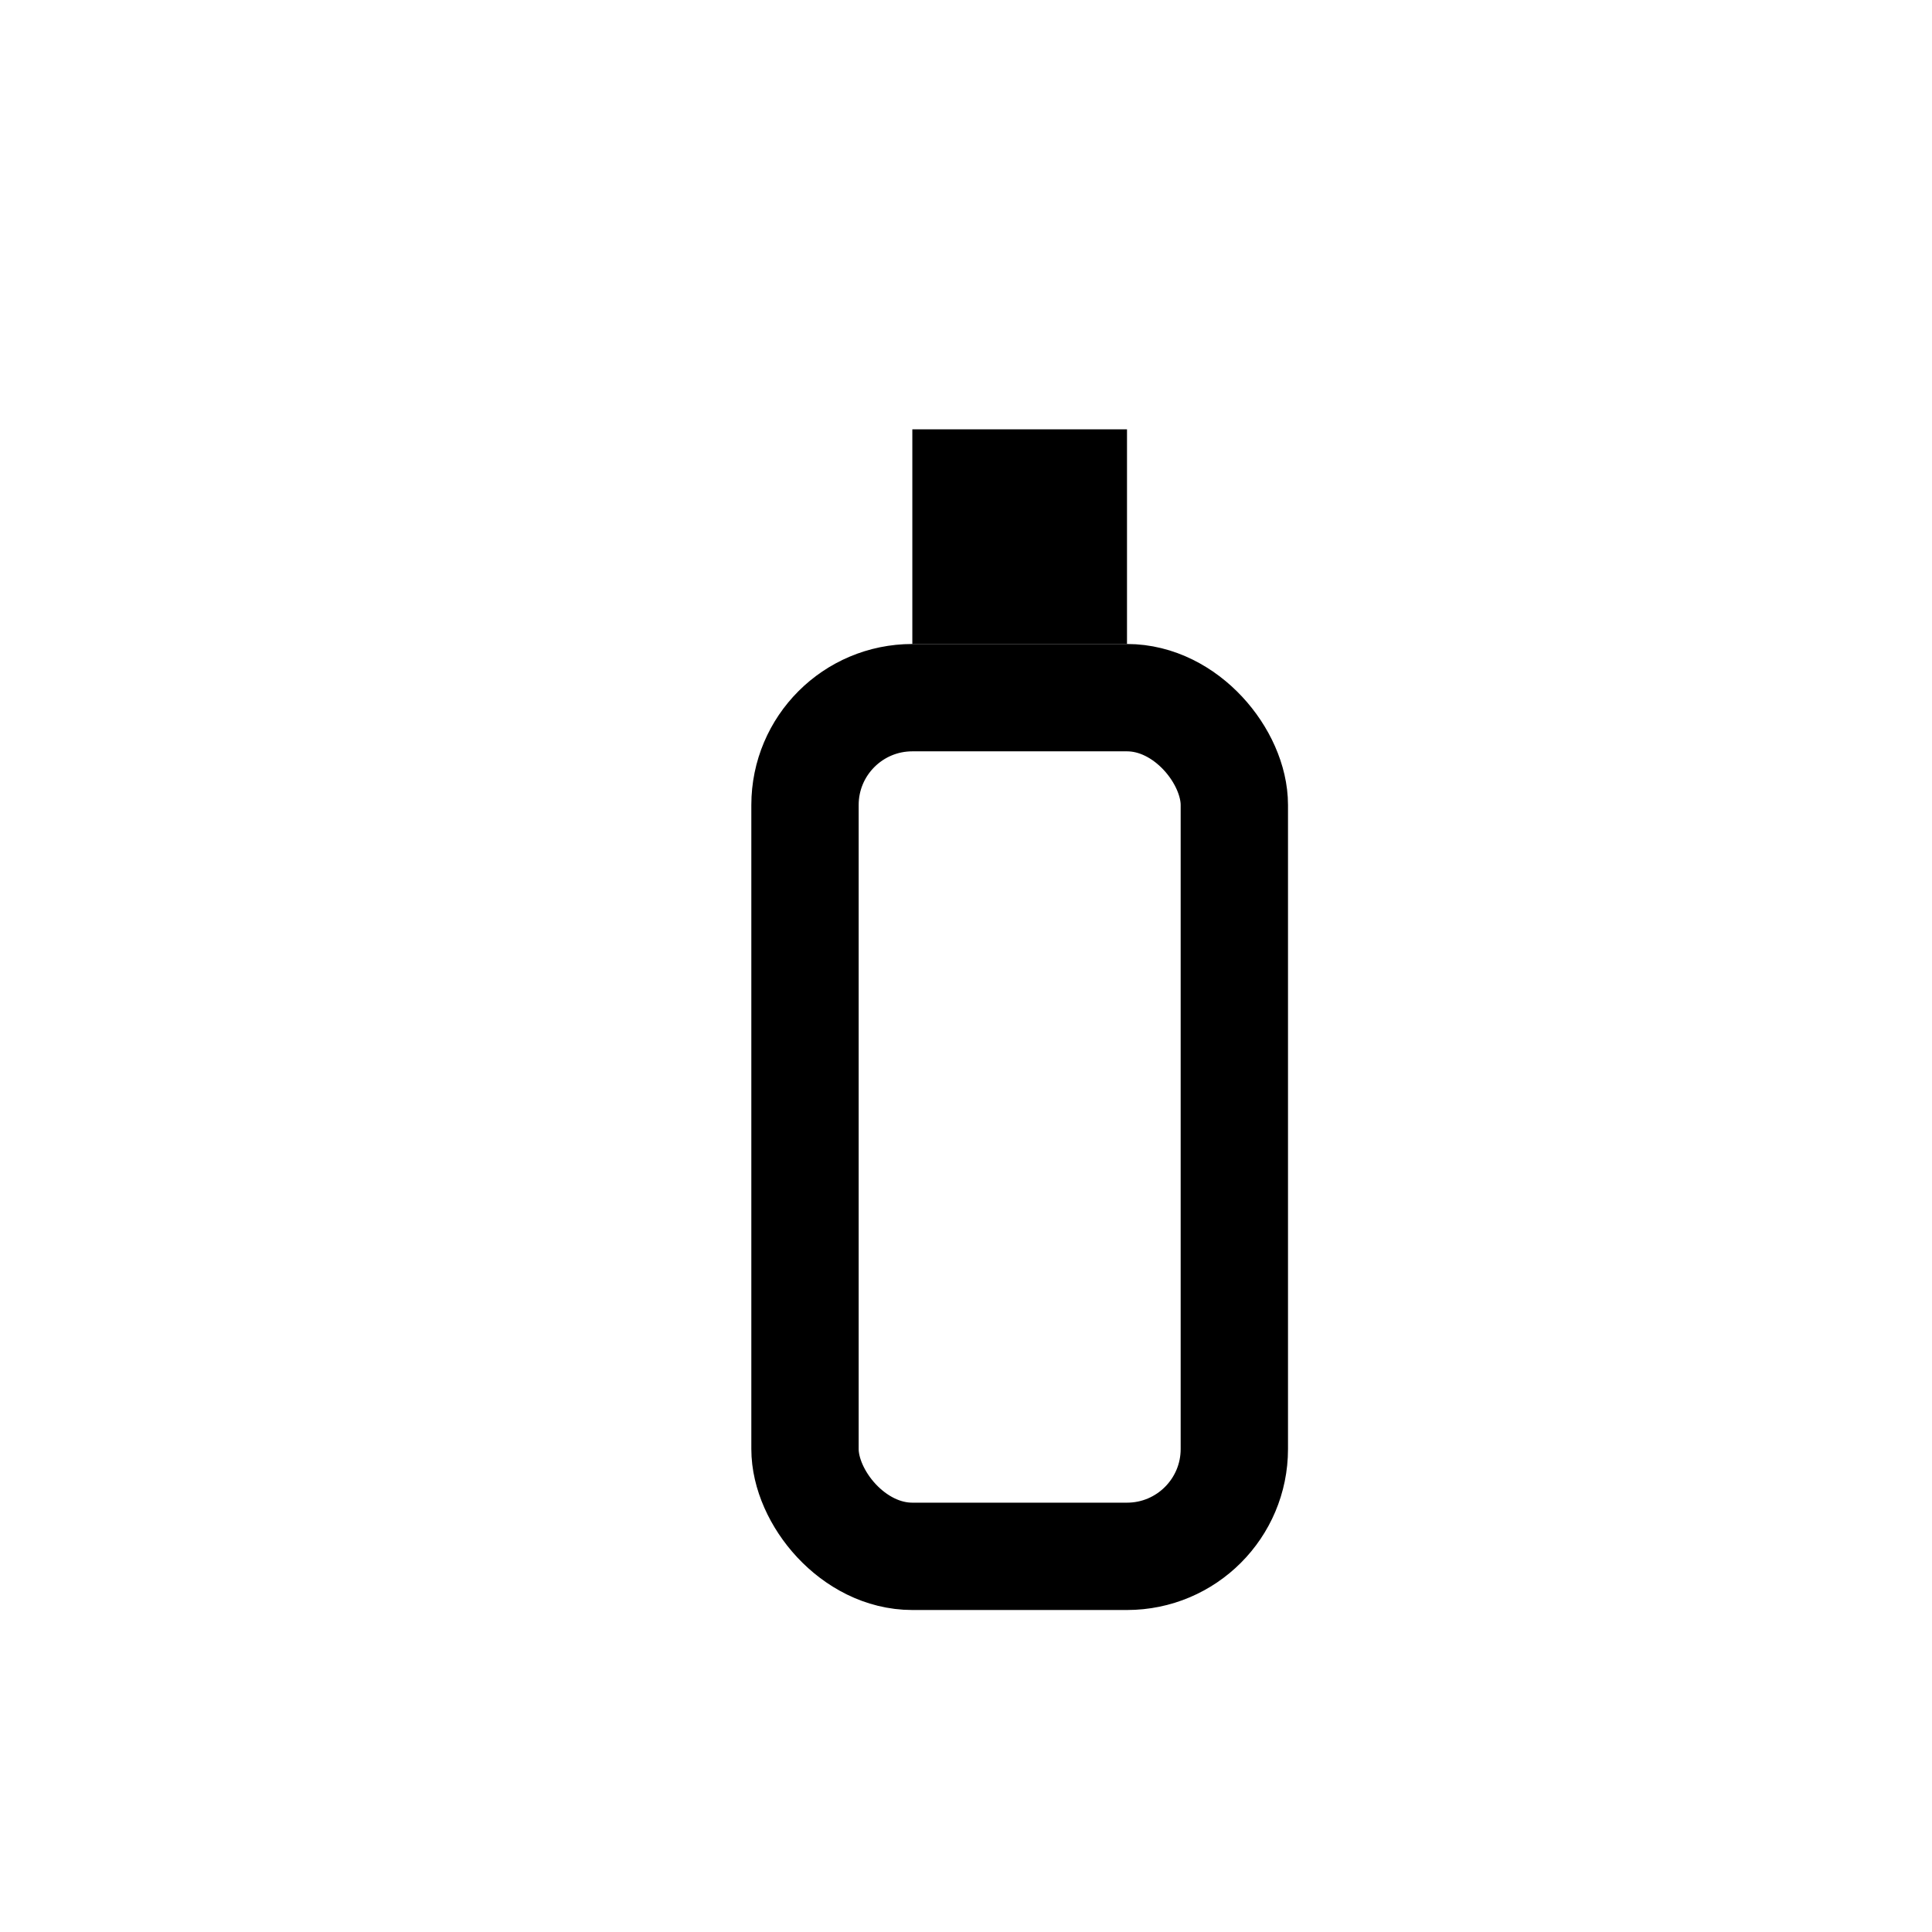 <?xml version="1.0" encoding="UTF-8"?>
<svg width="18" height="18" version="1.1" viewBox="0 0 18 18" xml:space="preserve" xmlns="http://www.w3.org/2000/svg">

<rect x="7.5" y="6.5" width="4" height="8" rx="1" ry="1" fill="none" stroke="currentColor" stroke-linecap="round" stroke-linejoin="round" style="paint-order:stroke fill markers"/><rect x="8.5" y="4" width="2" height="2" fill-rule="evenodd" style="paint-order:stroke fill markers" fill="currentColor"/></svg>

